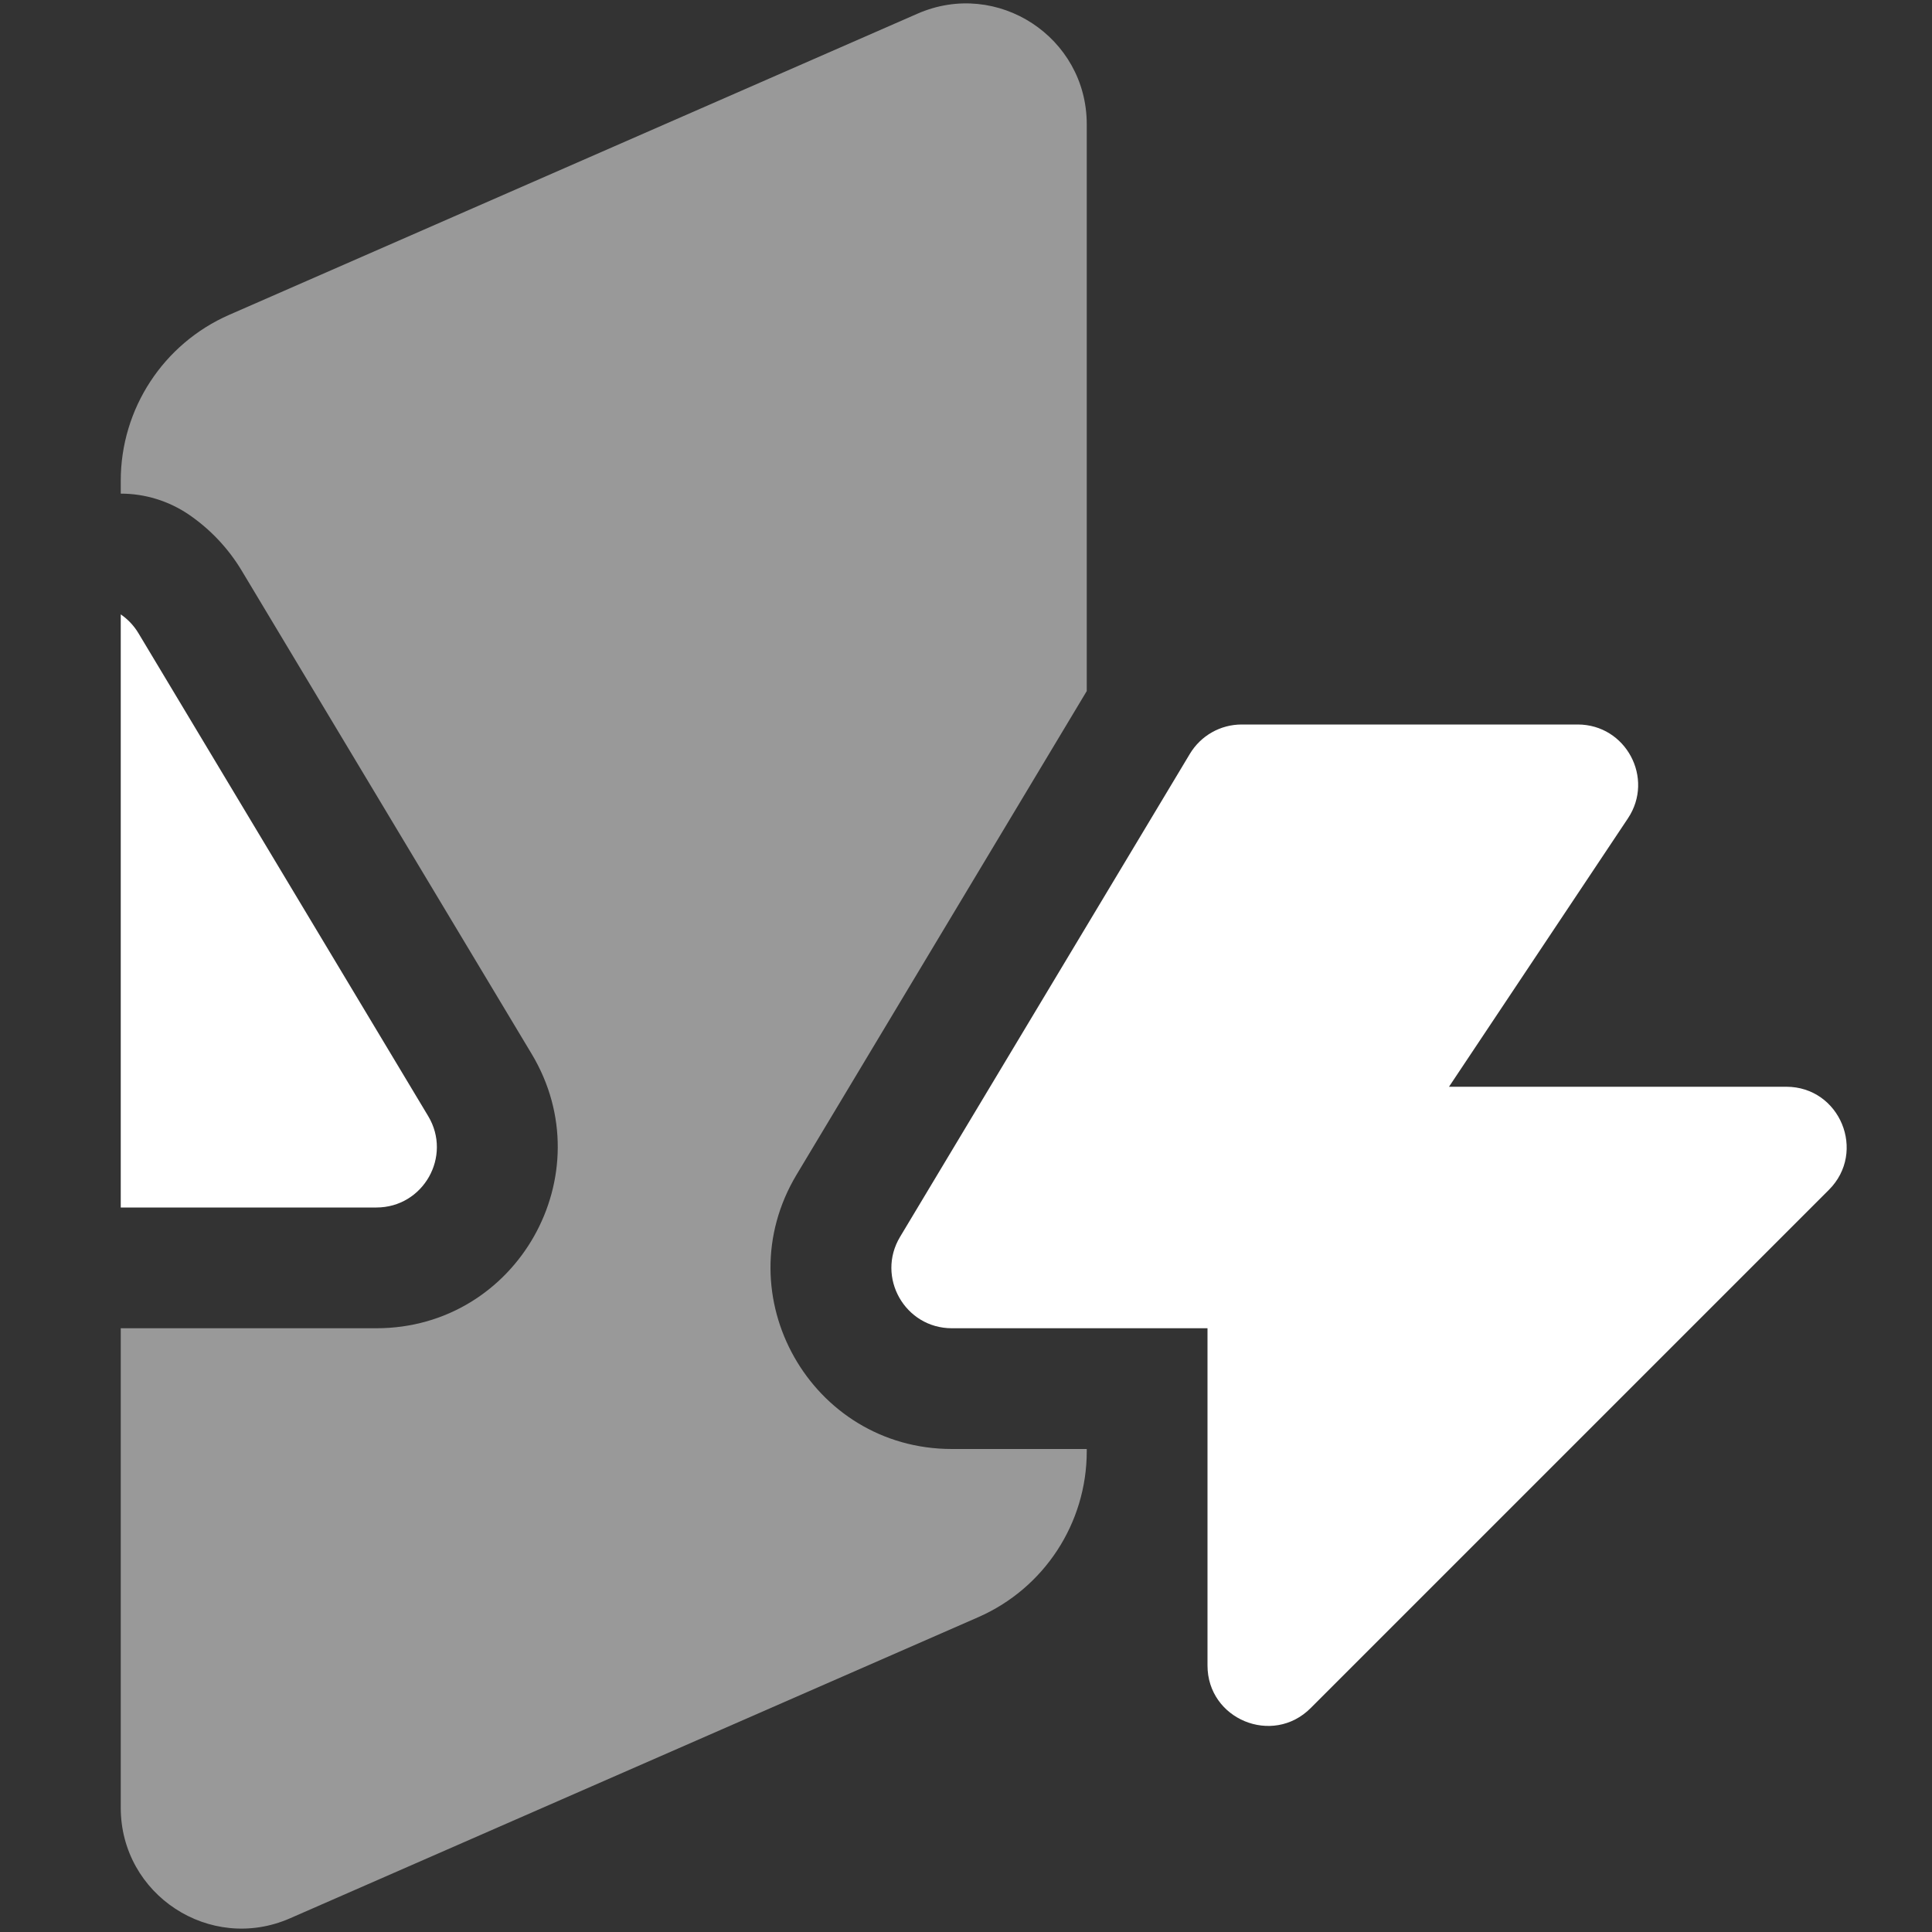 <svg width="16" height="16" viewBox="0 0 16 16" fill="none" xmlns="http://www.w3.org/2000/svg">
<rect x="0" y="0" width="16" height="16" fill="#333333" stroke="none"/>
<path fill-rule="evenodd" clip-rule="evenodd" d="M1 3.981C1 3.385 1.353 2.846 1.899 2.607L7.599 0.113C8.26 -0.176 9 0.308 9 1.029V5.723L8.997 5.728L6.597 9.728C5.997 10.728 6.717 12 7.883 12H9V12.019C9 12.615 8.647 13.154 8.101 13.393L2.401 15.887C1.74 16.176 1 15.692 1 14.971V11H3.117C4.283 11 5.003 9.728 4.403 8.728L2.003 4.728C1.891 4.541 1.741 4.383 1.566 4.263C1.396 4.147 1.199 4.088 1 4.088V3.981Z" fill="white" fill-opacity="0.5"/>
<path fill-rule="evenodd" clip-rule="evenodd" d="M1.146 5.243C1.108 5.18 1.058 5.128 1 5.088V10H3.117C3.506 10 3.746 9.576 3.546 9.243L1.146 5.243ZM10.283 6H13.066C13.465 6 13.703 6.445 13.482 6.777L12 9H14.793C15.238 9 15.461 9.539 15.146 9.854L10.854 14.146C10.539 14.461 10 14.238 10 13.793V11H7.883C7.494 11 7.254 10.576 7.454 10.243L9.854 6.243C9.945 6.092 10.107 6 10.283 6Z" fill="white"/>
</svg>
